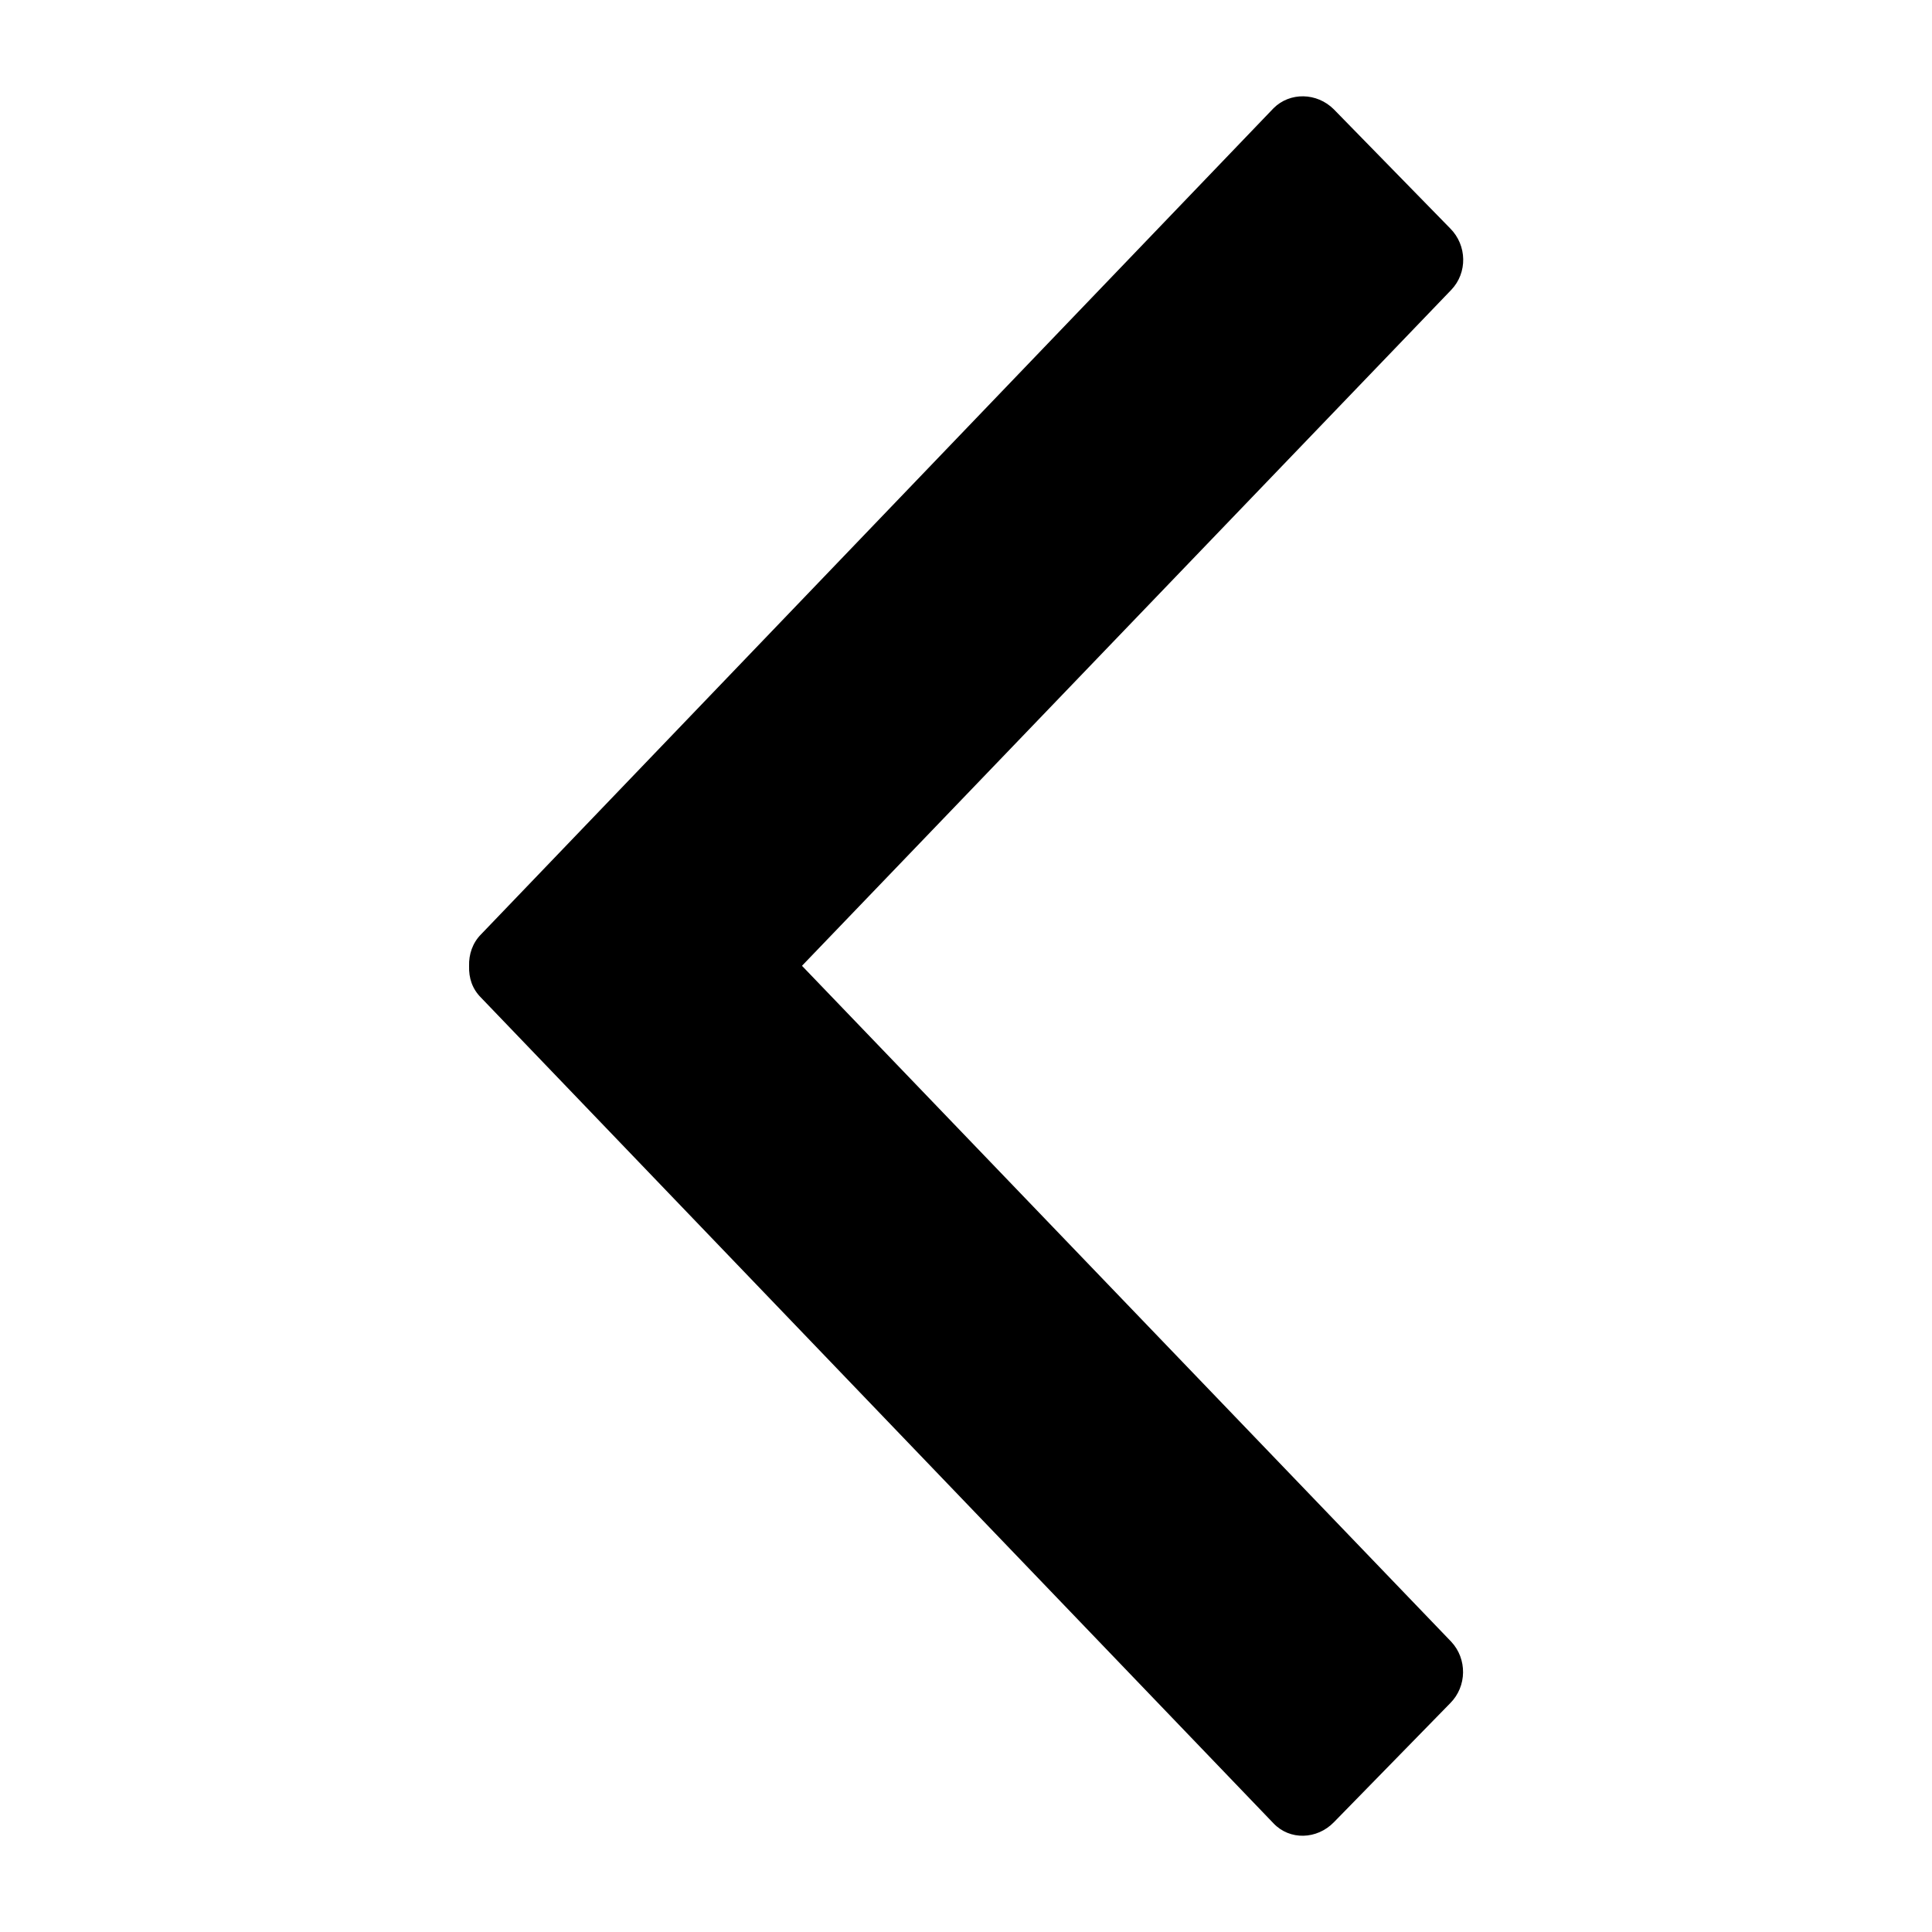 <?xml version="1.0" encoding="UTF-8"?>
<svg id="Layer_1" xmlns="http://www.w3.org/2000/svg" version="1.1" viewBox="0 0 500 500">
  <!-- Generator: Adobe Illustrator 29.1.0, SVG Export Plug-In . SVG Version: 2.1.0 Build 142)  -->
  <path d="M207.6,249.9l168-174.9c4.2-4.4,4.1-11.5-.3-15.9l-30.1-30.8c-4.4-4.4-11.4-4.5-15.6-.3L124.5,241.8c-2.2,2.2-3.2,5.2-3.1,8.2-.1,3.1.8,5.9,3.1,8.2l205.1,213.7c4.2,4.4,11.2,4.2,15.6-.3l30.1-30.8c4.4-4.4,4.4-11.5.3-15.9l-168-174.9Z"/>
</svg>
